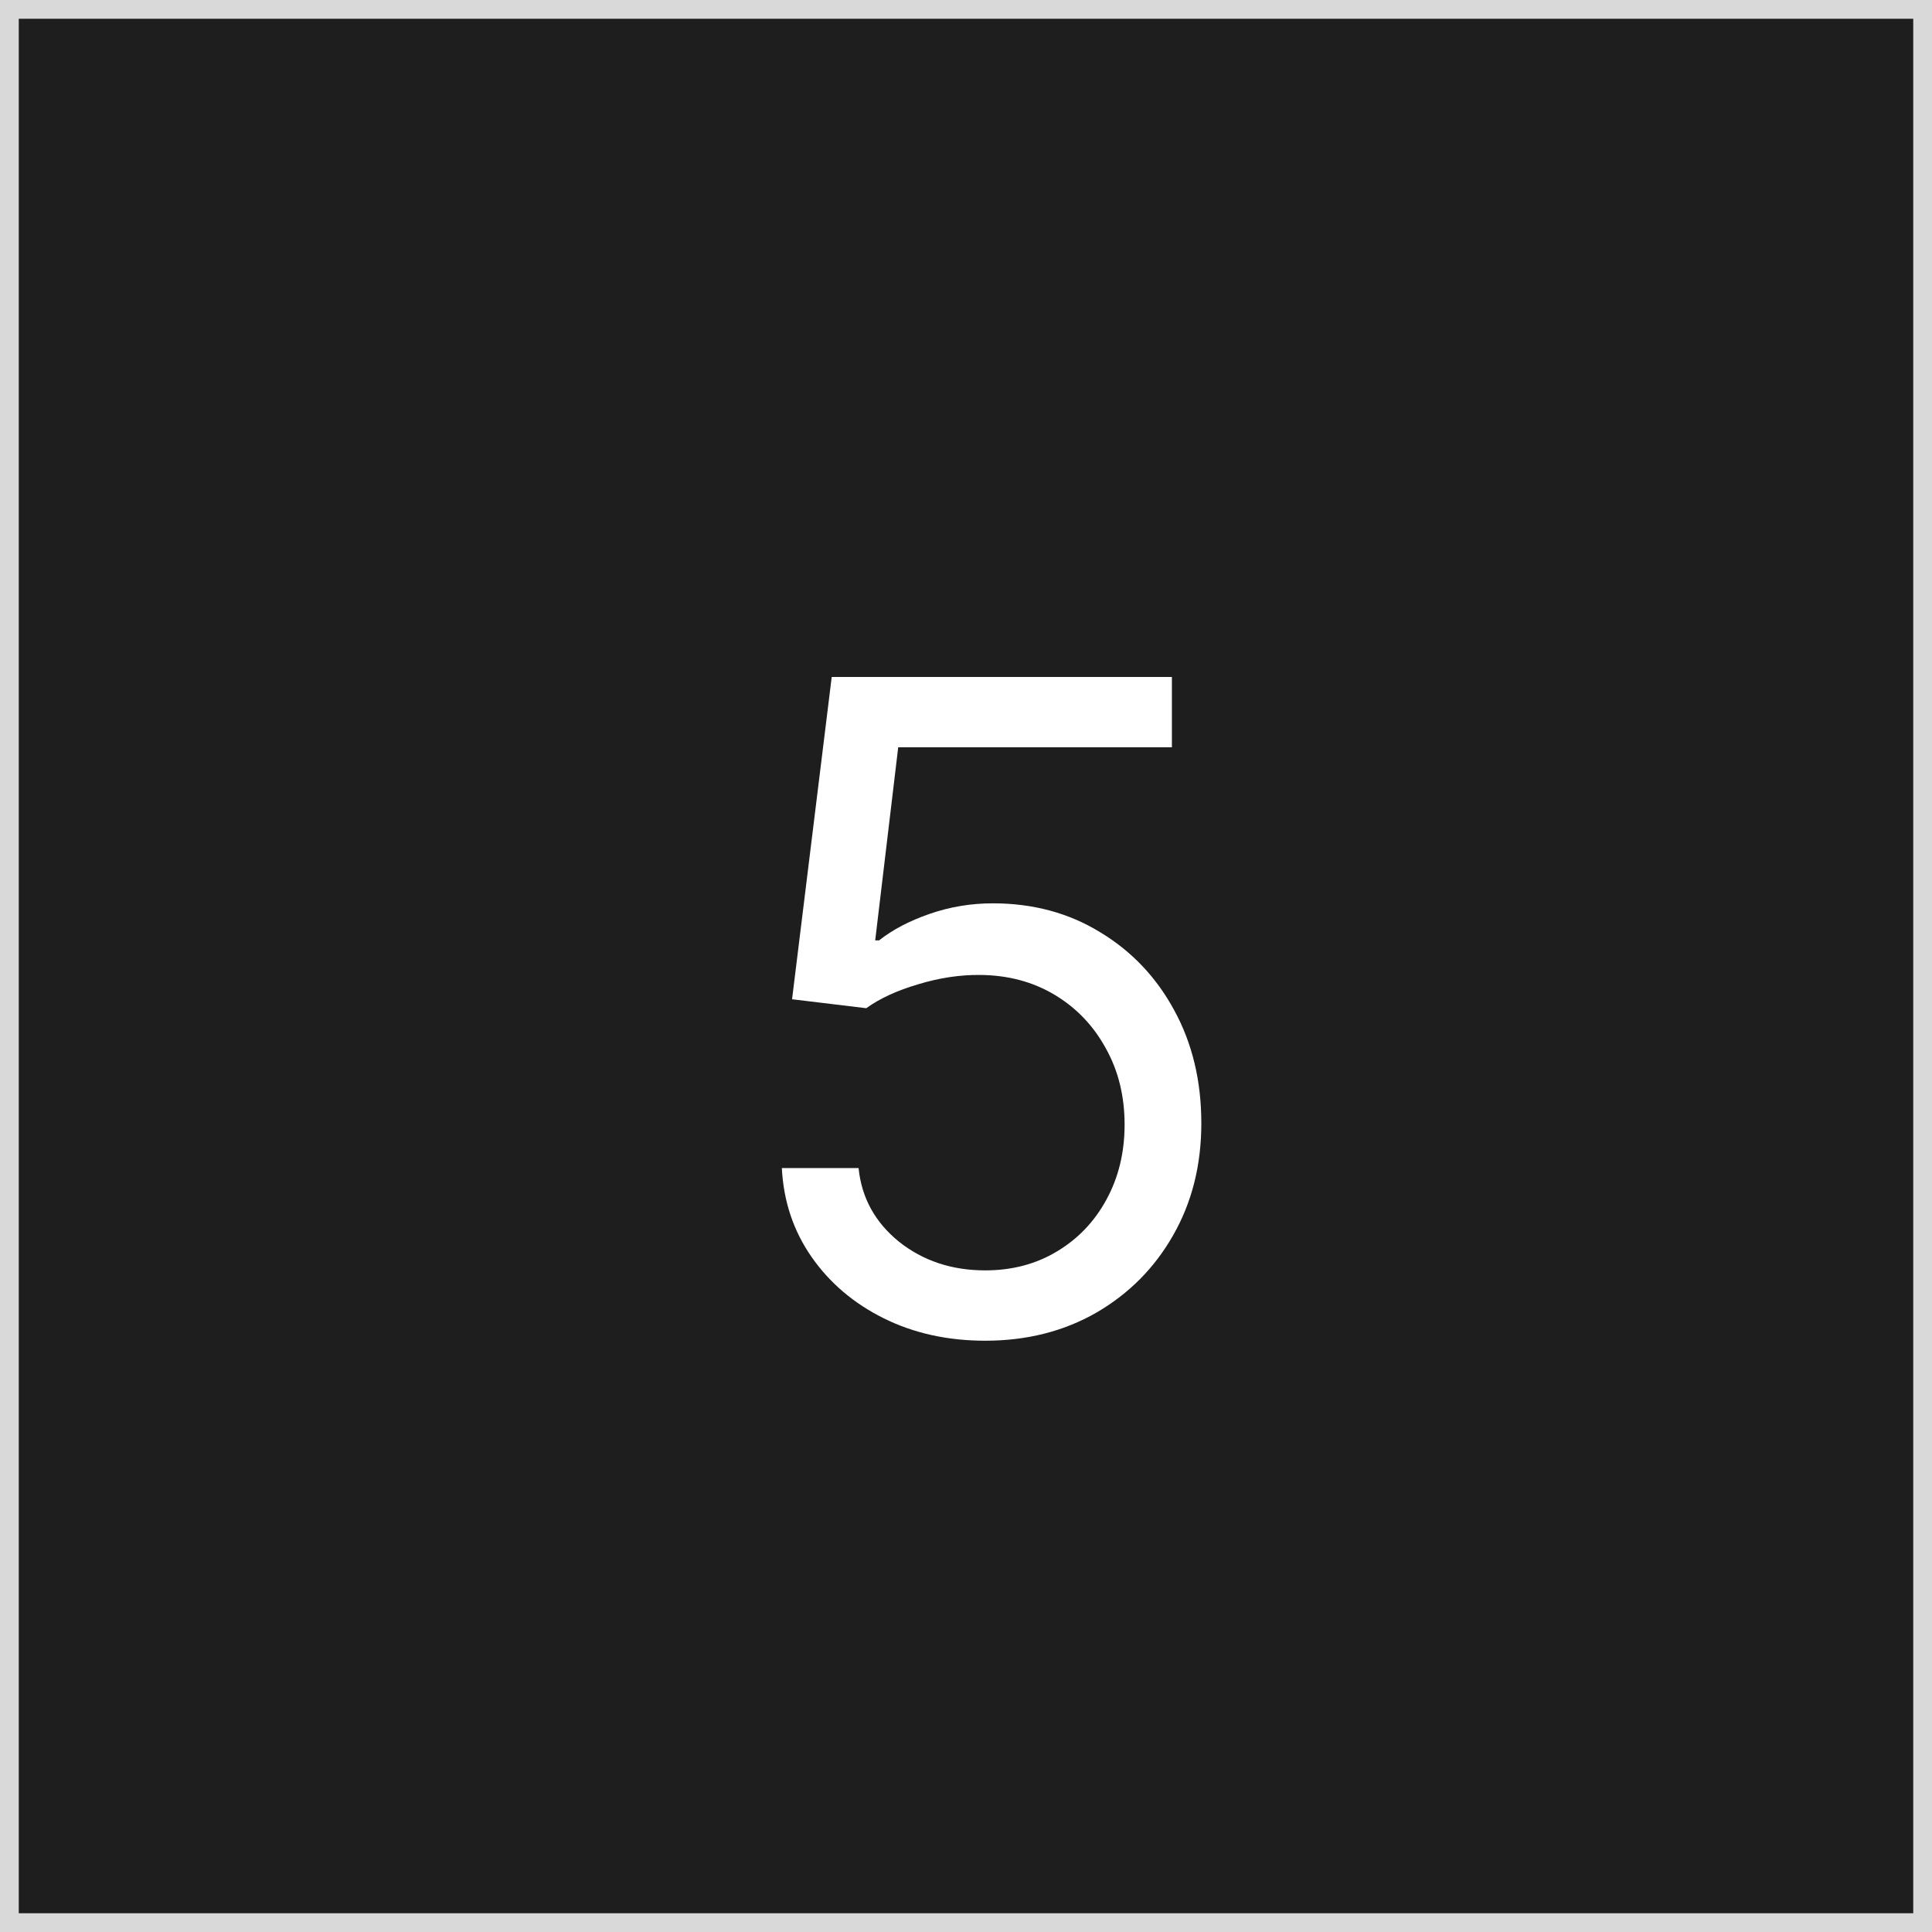 <svg width="103" height="103" viewBox="0 0 103 103" fill="none" xmlns="http://www.w3.org/2000/svg">
<rect x="0" y="0" width="103" height="103" fill="#808080" stroke="none"/>
<rect x="0.5" y="0.5" width="102" height="102" fill="#1E1E1E" stroke="#D9D9D9"/>
<path d="M52.523 71.477C50.523 71.477 48.722 71.079 47.119 70.284C45.517 69.489 44.233 68.398 43.267 67.011C42.301 65.625 41.773 64.046 41.682 62.273H45.773C45.932 63.852 46.648 65.159 47.92 66.193C49.205 67.216 50.739 67.727 52.523 67.727C53.955 67.727 55.227 67.392 56.341 66.722C57.466 66.051 58.347 65.131 58.983 63.96C59.631 62.778 59.955 61.443 59.955 59.955C59.955 58.432 59.619 57.074 58.949 55.881C58.29 54.676 57.381 53.727 56.222 53.034C55.062 52.341 53.739 51.989 52.25 51.977C51.182 51.966 50.085 52.131 48.96 52.472C47.835 52.801 46.909 53.227 46.182 53.75L42.227 53.273L44.341 36.091H62.477V39.841H47.886L46.659 50.136H46.864C47.58 49.568 48.477 49.097 49.557 48.722C50.636 48.347 51.761 48.159 52.932 48.159C55.068 48.159 56.972 48.67 58.642 49.693C60.324 50.705 61.642 52.091 62.597 53.852C63.562 55.614 64.046 57.625 64.046 59.886C64.046 62.114 63.545 64.102 62.545 65.852C61.557 67.591 60.193 68.966 58.455 69.977C56.716 70.977 54.739 71.477 52.523 71.477Z" fill="white"/>
</svg>

